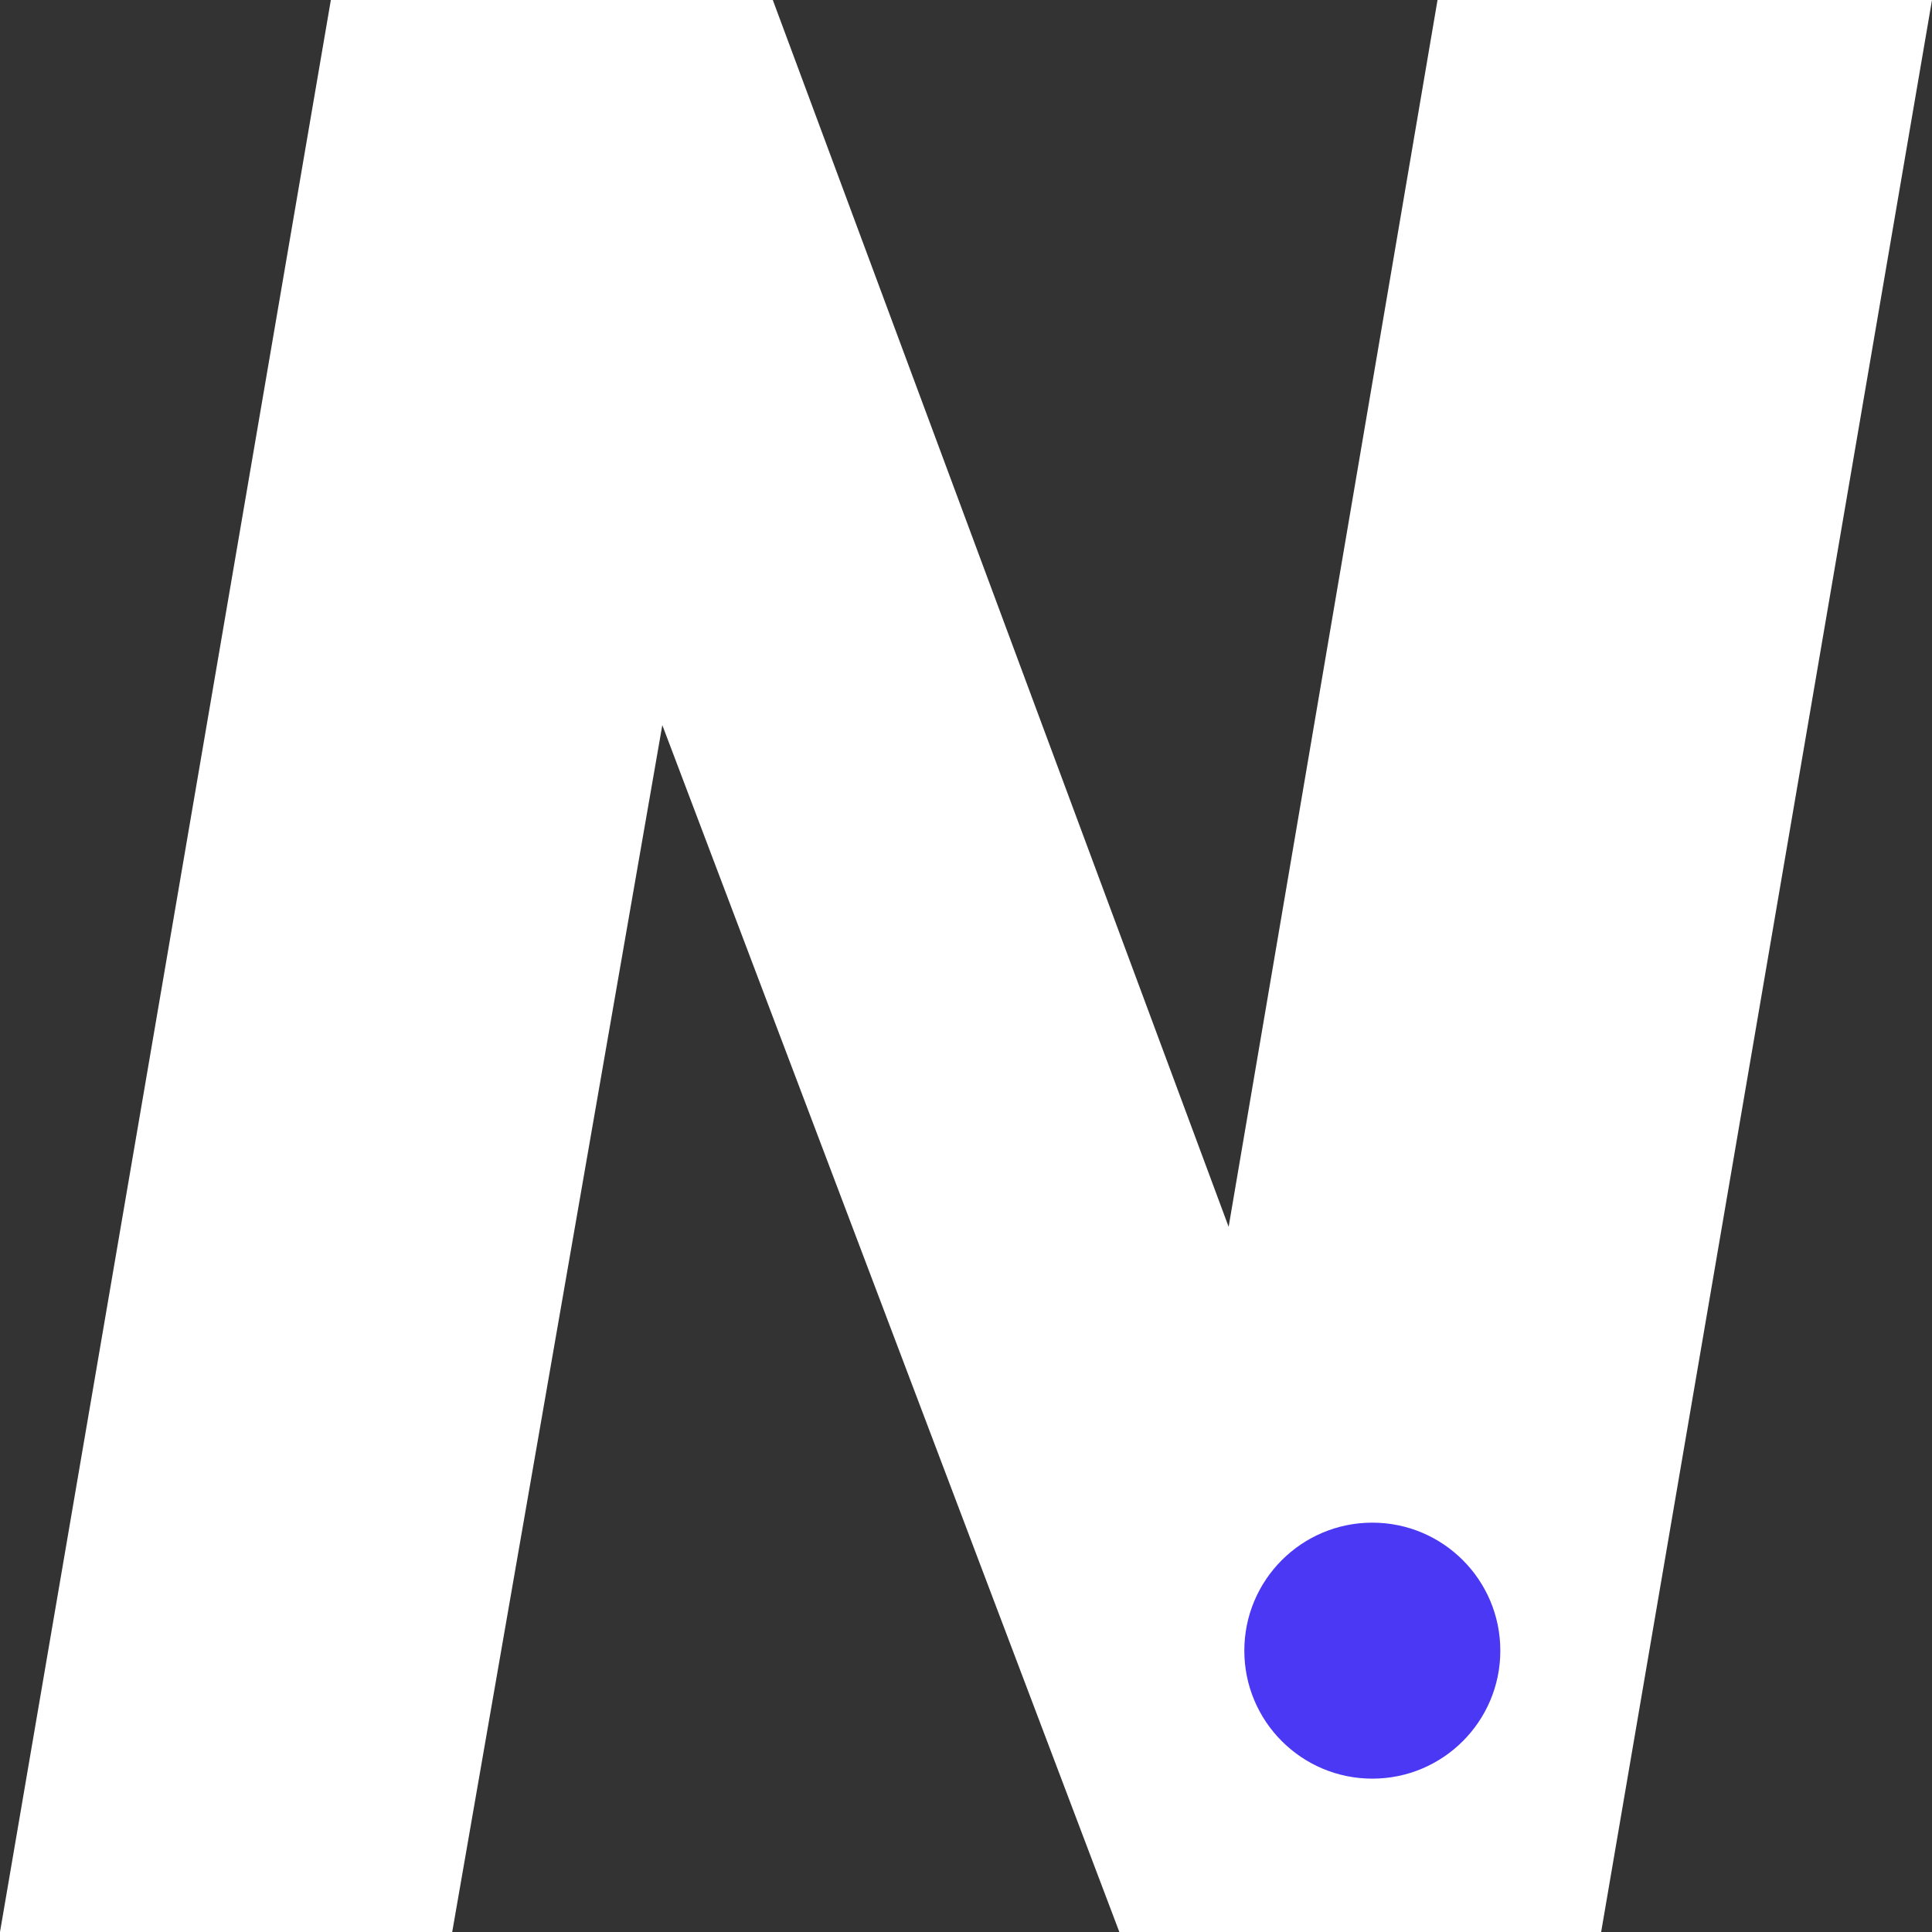 <?xml version="1.0" encoding="UTF-8"?><svg id="Layer_1" xmlns="http://www.w3.org/2000/svg" viewBox="0 0 32 32"><rect x="0" y="0" width="32" height="32" fill="#333333" stroke="none"/><defs><style>.cls-1{fill:#fff;}.cls-2{fill:#4a38f4;}</style></defs><polygon class="cls-1" points="32 0 23.81 0 20.35 20.32 12.8 0 5.48 0 0 32 7.49 32 10.97 12.01 18.54 32 26.52 32 32 0"/><circle class="cls-2" cx="22.73" cy="27.34" r="2.12"/></svg>